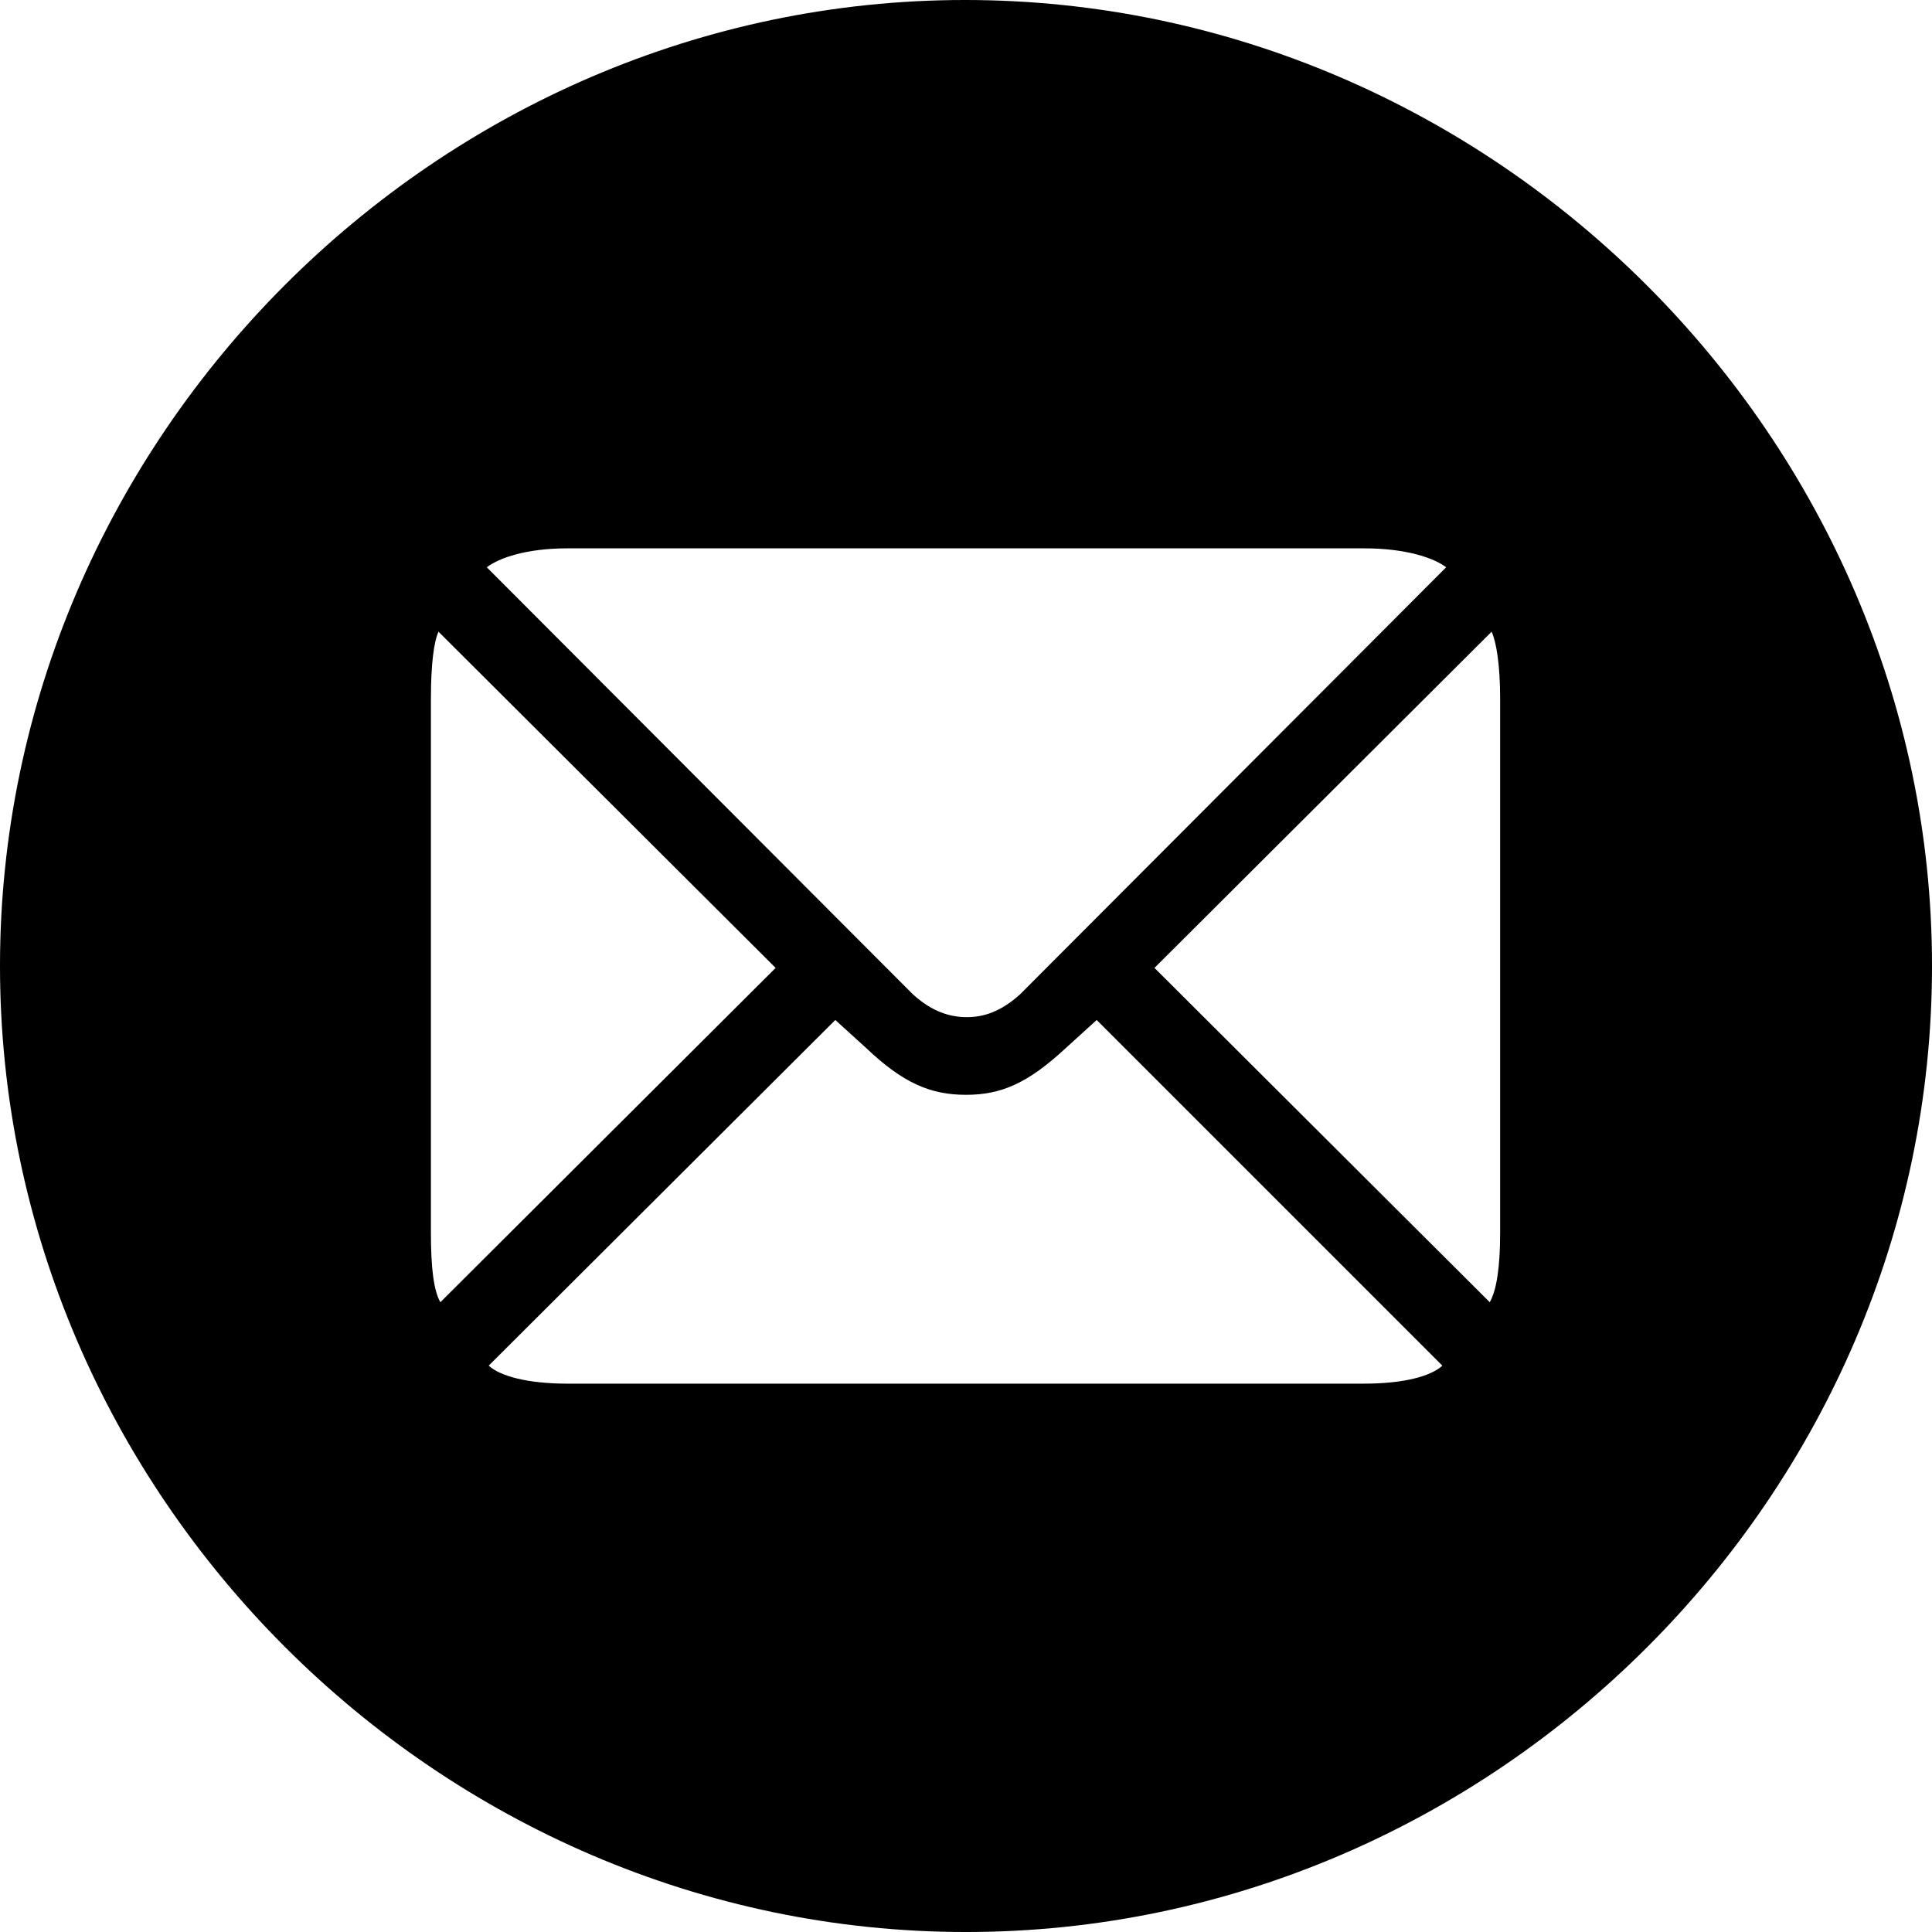 <?xml version="1.0" encoding="UTF-8" standalone="no"?>
<svg xmlns="http://www.w3.org/2000/svg"
     width="996.094" height="996.094"
     viewBox="0 0 996.094 996.094"
     fill="currentColor">
  <path d="M498.048 996.098C770.508 996.098 996.098 770.508 996.098 498.048C996.098 226.078 770.018 -0.002 497.558 -0.002C225.588 -0.002 -0.002 226.078 -0.002 498.048C-0.002 770.508 226.078 996.098 498.048 996.098ZM498.538 524.418C490.238 524.418 480.958 521.968 470.708 512.698L250.978 292.478C257.328 287.598 271.488 282.718 292.478 282.718H703.618C724.608 282.718 739.258 287.598 745.608 292.478L525.878 512.698C516.118 521.488 507.328 524.418 498.538 524.418ZM399.898 499.028L227.048 671.388C223.638 665.528 222.168 653.808 222.168 635.738V360.348C222.168 342.778 223.638 331.058 226.078 325.688ZM595.218 499.028L769.048 325.688C771.488 331.058 773.438 342.778 773.438 360.348V635.738C773.438 653.808 771.488 665.528 768.068 671.388ZM498.048 564.458C516.118 564.458 529.788 558.598 549.318 540.528L565.428 525.878L743.648 704.098C737.798 709.468 724.118 713.378 703.128 713.378H292.478C271.978 713.378 257.808 709.468 251.958 704.098L430.668 525.878L446.778 540.528C465.818 558.598 479.978 564.458 498.048 564.458Z"/>
</svg>
